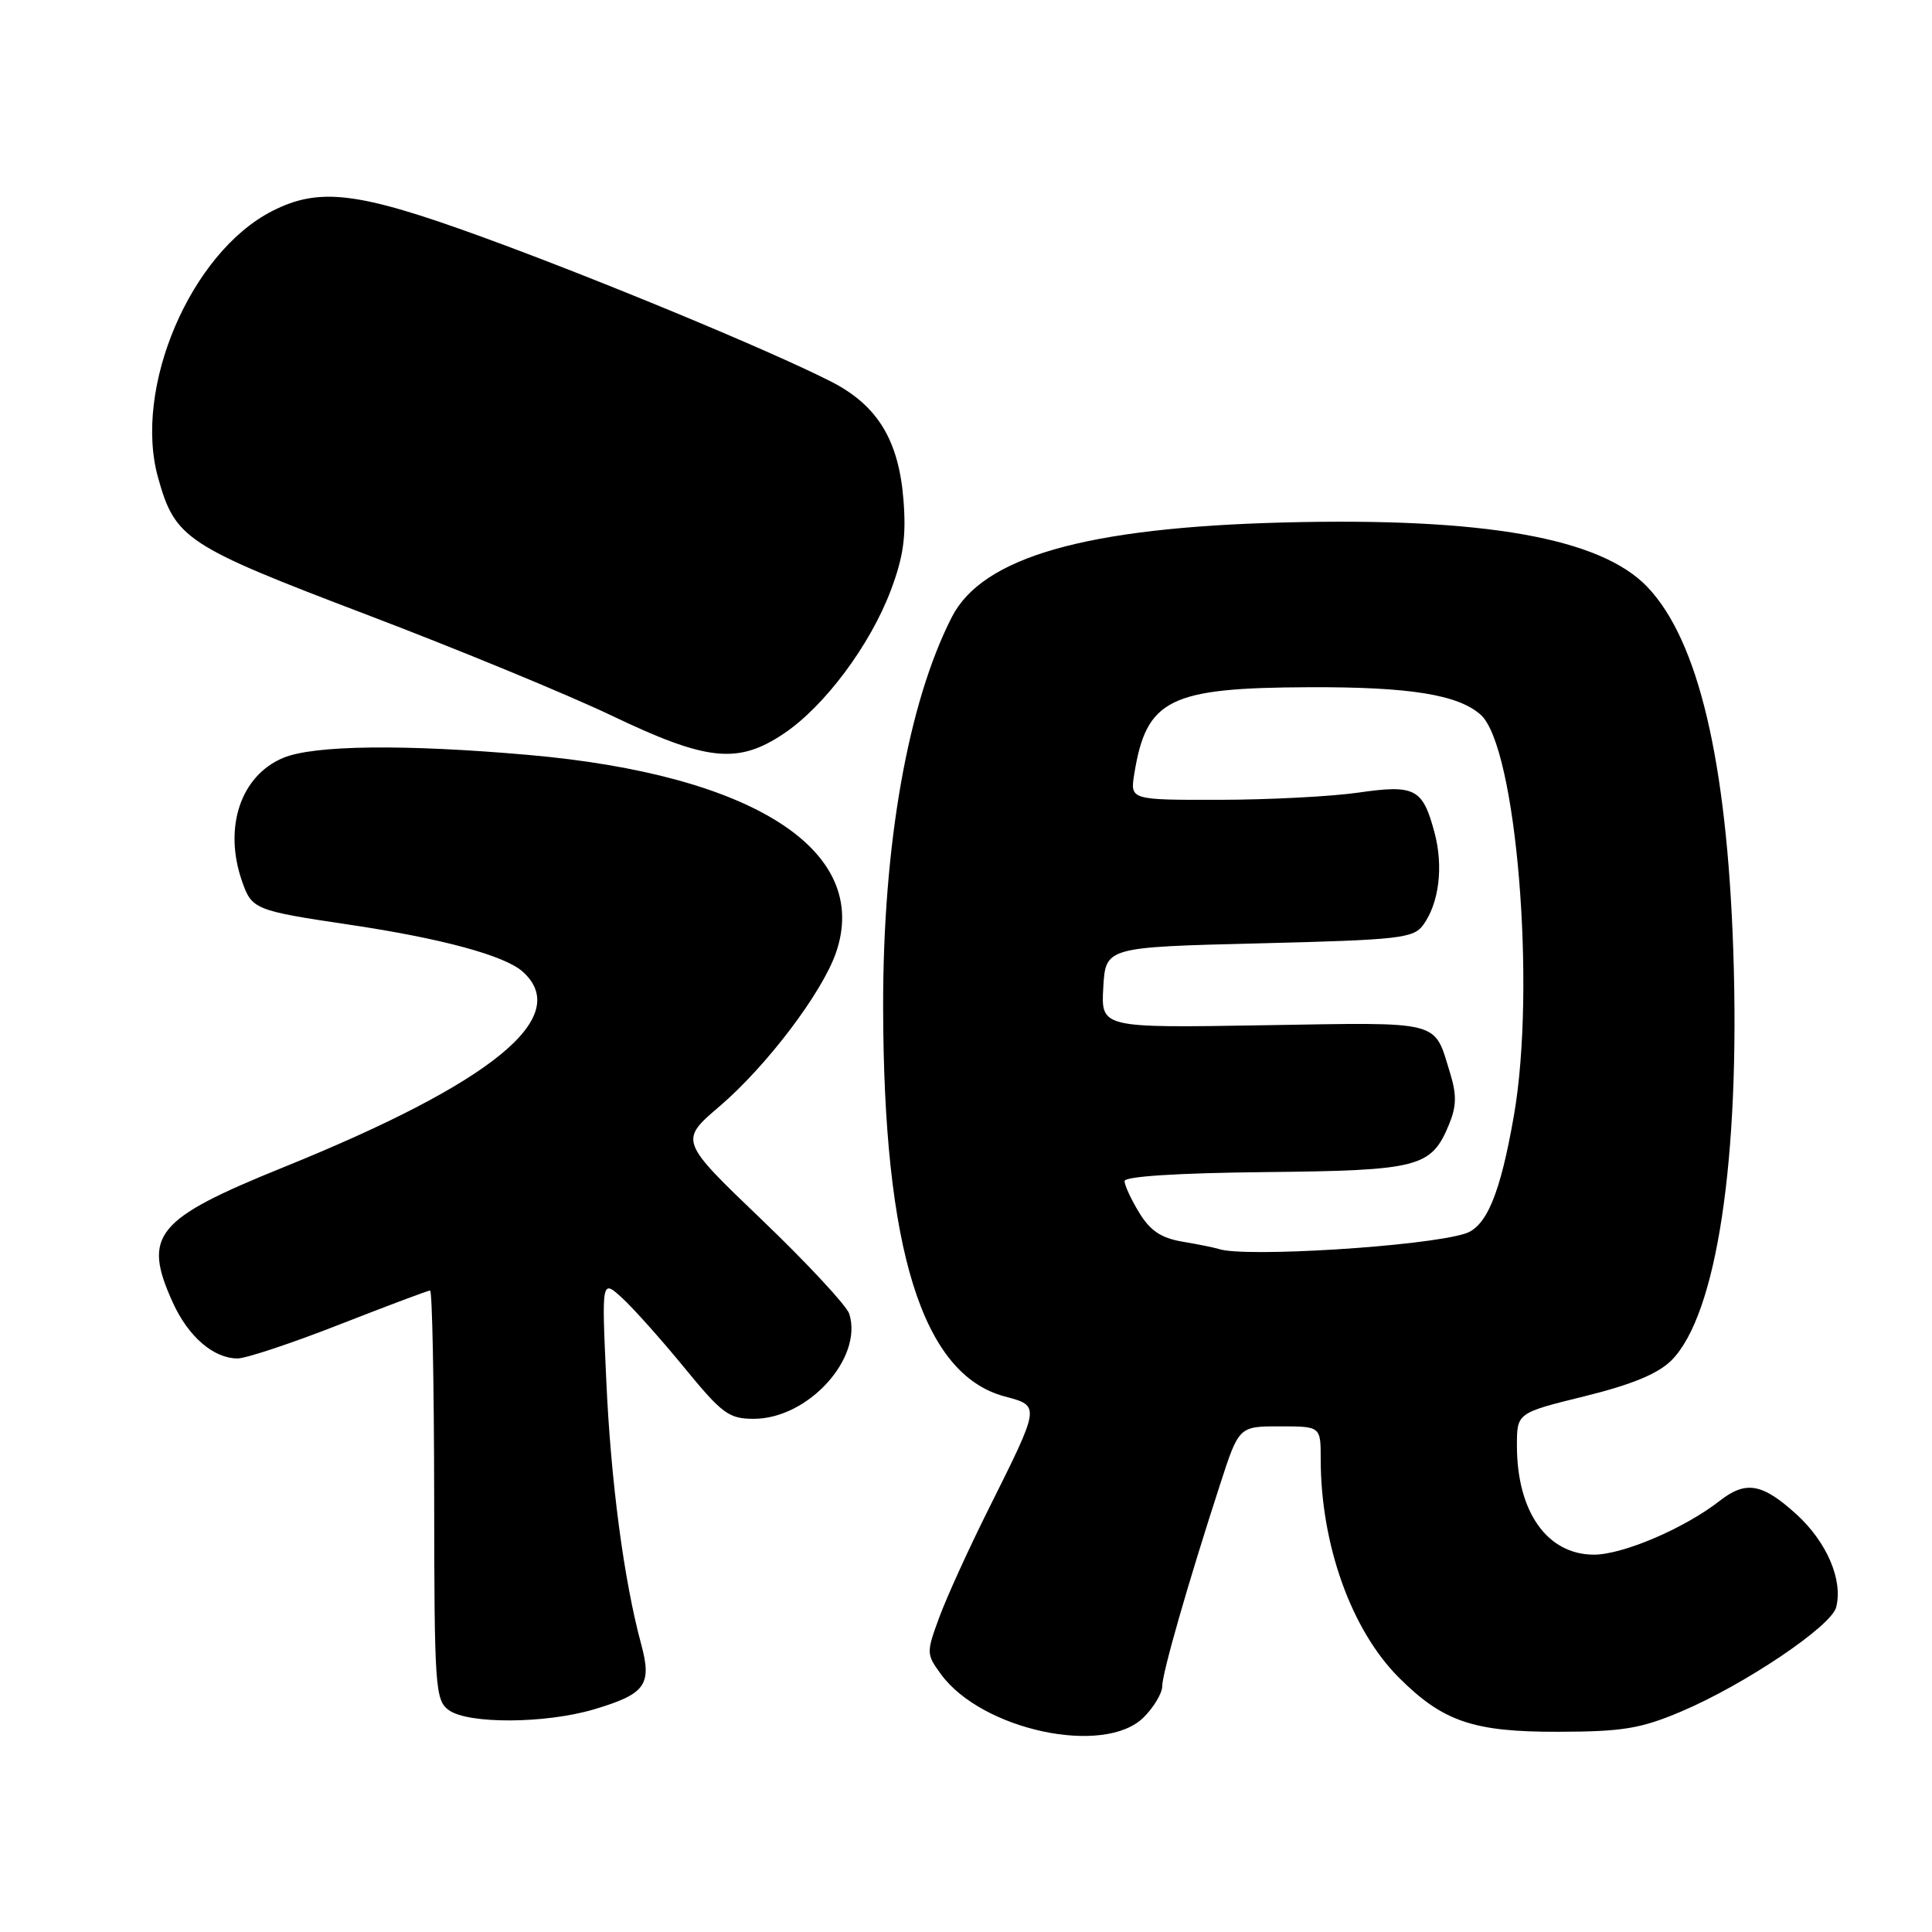 <?xml version="1.0" encoding="UTF-8" standalone="no"?>
<!DOCTYPE svg PUBLIC "-//W3C//DTD SVG 1.1//EN" "http://www.w3.org/Graphics/SVG/1.1/DTD/svg11.dtd" >
<svg xmlns="http://www.w3.org/2000/svg" xmlns:xlink="http://www.w3.org/1999/xlink" version="1.1" viewBox="0 0 256 256">
 <g >
 <path fill="currentColor"
d=" M 151.55 227.55 C 152.90 226.20 154.00 224.35 154.00 223.44 C 154.00 221.71 157.37 209.94 161.65 196.75 C 164.16 189.00 164.16 189.00 169.58 189.00 C 175.00 189.00 175.00 189.00 175.00 193.32 C 175.00 204.65 179.05 215.98 185.35 222.28 C 191.20 228.13 195.23 229.50 206.50 229.47 C 215.05 229.45 217.41 229.05 222.78 226.78 C 231.14 223.24 242.64 215.50 243.30 212.98 C 244.24 209.37 242.05 204.28 237.98 200.60 C 233.49 196.54 231.33 196.17 227.88 198.86 C 223.25 202.49 215.05 206.00 211.21 206.00 C 205.01 206.00 201.00 200.32 201.00 191.55 C 201.00 187.22 201.00 187.22 209.97 185.01 C 216.25 183.46 219.69 182.03 221.47 180.26 C 227.47 174.26 230.60 153.55 229.67 126.00 C 228.82 100.83 225.04 84.83 218.26 77.75 C 212.06 71.28 196.67 68.55 170.14 69.23 C 143.88 69.90 130.18 73.81 126.12 81.77 C 120.30 93.16 116.99 111.95 117.02 133.38 C 117.06 165.59 122.20 182.09 133.10 185.03 C 137.87 186.31 137.90 186.11 130.97 200.00 C 128.36 205.22 125.43 211.66 124.46 214.30 C 122.74 218.97 122.74 219.18 124.65 221.80 C 130.05 229.26 146.35 232.74 151.55 227.55 Z  M 78.70 226.50 C 85.55 224.46 86.42 223.26 84.95 217.83 C 82.68 209.43 80.94 196.35 80.34 183.00 C 79.72 169.50 79.72 169.50 82.45 172.00 C 83.95 173.38 87.66 177.54 90.70 181.25 C 95.69 187.34 96.58 188.00 99.88 188.00 C 107.08 188.00 114.39 179.96 112.53 174.08 C 112.18 173.01 106.98 167.41 100.96 161.64 C 90.01 151.15 90.01 151.15 95.36 146.58 C 101.58 141.26 108.93 131.56 110.77 126.24 C 115.46 112.70 99.81 102.64 70.00 100.03 C 53.60 98.59 41.57 98.73 37.53 100.42 C 31.88 102.78 29.59 109.65 32.07 116.77 C 33.37 120.51 33.75 120.66 46.38 122.54 C 58.49 124.34 66.86 126.61 69.25 128.74 C 75.94 134.73 65.32 143.43 37.58 154.66 C 20.57 161.55 18.84 163.66 22.91 172.62 C 24.96 177.12 28.30 180.00 31.48 180.00 C 32.60 180.00 38.68 177.98 45.00 175.50 C 51.32 173.03 56.71 171.00 56.99 171.00 C 57.27 171.00 57.51 183.20 57.53 198.10 C 57.55 223.63 57.66 225.28 59.47 226.60 C 62.01 228.46 72.26 228.41 78.70 226.50 Z  M 103.87 97.20 C 109.25 93.59 115.29 85.50 118.03 78.24 C 119.70 73.81 120.09 71.09 119.72 66.31 C 119.10 58.31 116.27 53.68 110.06 50.53 C 101.80 46.34 79.01 36.90 63.79 31.36 C 47.45 25.41 42.31 24.78 36.06 27.97 C 25.27 33.48 17.61 51.39 20.95 63.31 C 23.21 71.40 24.61 72.32 48.50 81.41 C 60.60 86.01 75.22 92.04 81.00 94.80 C 93.68 100.87 97.76 101.30 103.87 97.20 Z  M 161.50 165.50 C 160.95 165.32 158.79 164.88 156.70 164.53 C 153.86 164.05 152.41 163.08 150.96 160.70 C 149.88 158.94 149.01 157.05 149.01 156.50 C 149.01 155.88 156.00 155.43 167.59 155.31 C 188.04 155.10 189.64 154.69 191.99 149.03 C 193.00 146.60 193.03 145.07 192.15 142.20 C 189.96 135.11 191.34 135.46 167.48 135.85 C 145.89 136.21 145.89 136.21 146.19 130.85 C 146.50 125.50 146.50 125.50 166.83 125.00 C 185.41 124.54 187.28 124.33 188.57 122.58 C 190.69 119.67 191.29 114.79 190.07 110.28 C 188.51 104.46 187.50 103.94 179.95 105.03 C 176.40 105.54 168.15 105.97 161.62 105.98 C 149.74 106.00 149.74 106.00 150.30 102.53 C 151.91 92.62 154.92 91.13 173.50 91.06 C 186.79 91.01 193.19 92.04 196.19 94.70 C 200.92 98.91 203.57 130.79 200.60 147.82 C 198.80 158.15 196.98 162.56 194.13 163.46 C 188.78 165.16 164.89 166.65 161.50 165.50 Z "/>
</g>
</svg>